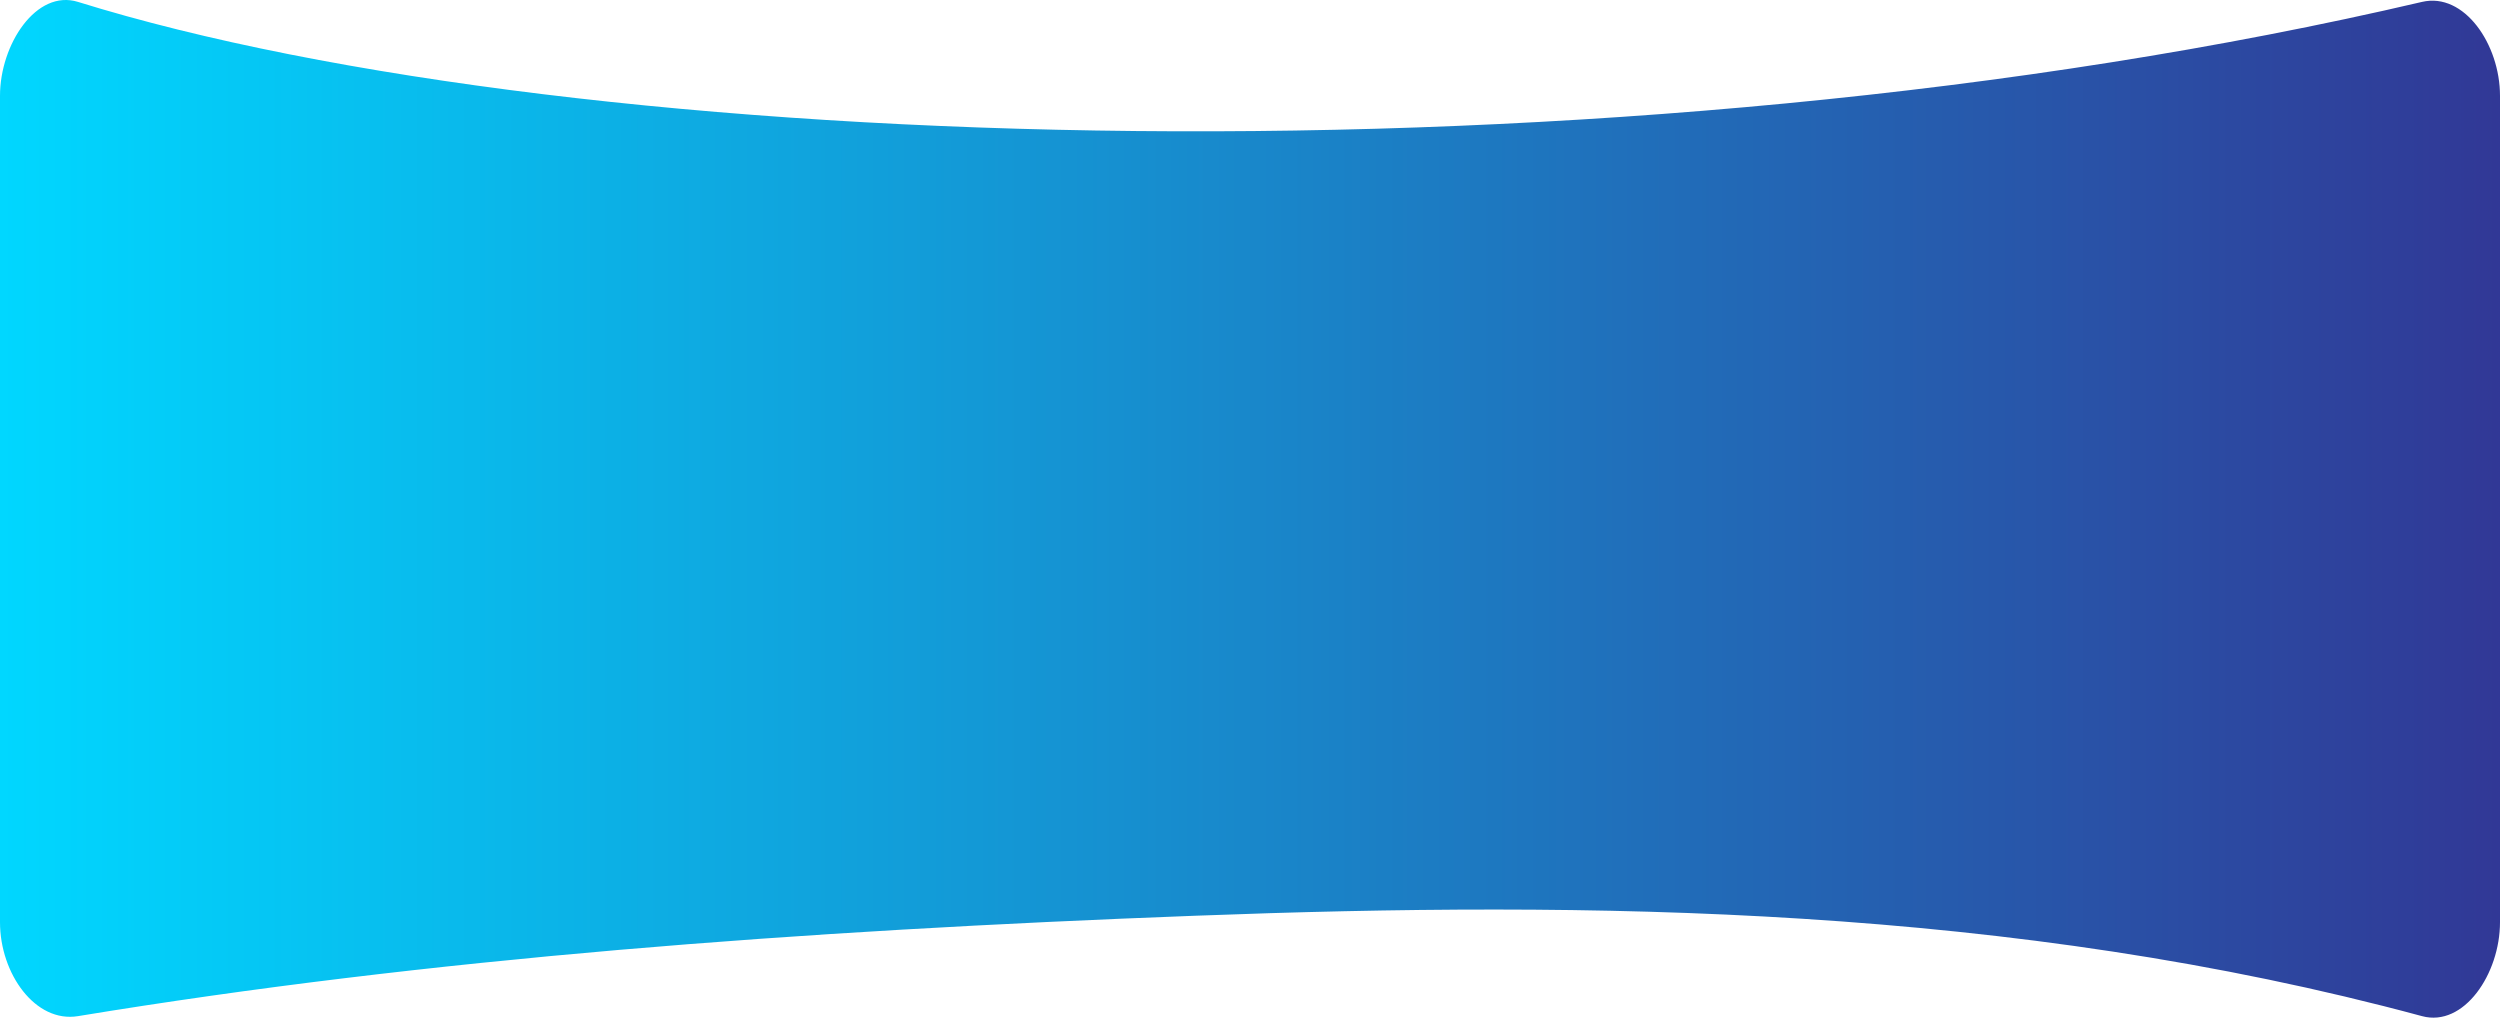<svg width="1528" height="622" viewBox="0 0 1528 622" fill="none" xmlns="http://www.w3.org/2000/svg">
<path fill-rule="evenodd" clip-rule="evenodd" d="M1480.35 1.161C987.153 116.55 353.625 96.237 47.655 1.161C22.275 -6.725 0 27.003 0 58.587C0 226.938 0 395.291 0 563.642C0 595.226 21.686 625.344 47.655 621.068C262.305 585.73 487.126 568.883 730.683 559.69C971.929 550.584 1229.65 553.335 1480.35 621.068C1505.92 627.978 1528 595.226 1528 563.642C1528 395.291 1528 226.939 1528 58.587C1528 27.003 1506.07 -4.859 1480.35 1.161Z" fill="url(#paint0_linear_35_601)"/>
<defs>
<linearGradient id="paint0_linear_35_601" x1="1528" y1="363.507" x2="6.13675e-06" y2="363.507" gradientUnits="userSpaceOnUse">
<stop stop-color="#313896"/>
<stop offset="1" stop-color="#00D7FF"/>
</linearGradient>
</defs>
</svg>
